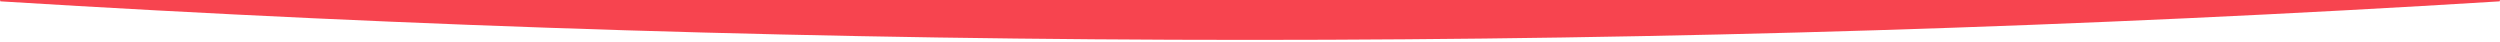 <?xml version="1.0" encoding="UTF-8"?>
<svg width="300px" height="5px" viewBox="0 0 300 5" version="1.1" xmlns="http://www.w3.org/2000/svg" xmlns:xlink="http://www.w3.org/1999/xlink">
    <!-- Generator: Sketch 55 (78076) - https://sketchapp.com -->
    <title>Rectangle</title>
    <desc>Created with Sketch.</desc>
    <g id="Page-1" stroke="none" stroke-width="1" fill="none" fill-rule="evenodd">
        <g id="Home" transform="translate(-32, -96)" fill="#F7444F">
            <path d="M32.08,96 L331.92,96 C331.964,96 332,96.036 332,96.08 L332,96.08 C332,96.124 331.965,96.161 331.921,96.164 C282.023,99.247 232.049,100.788 182,100.788 C131.951,100.788 81.977,99.247 32.079,96.164 L32.079,96.164 C32.035,96.161 32,96.124 32,96.08 L32,96.08 C32,96.036 32.036,96 32.08,96 Z" id="Rectangle"></path>
        </g>
    </g>
</svg>